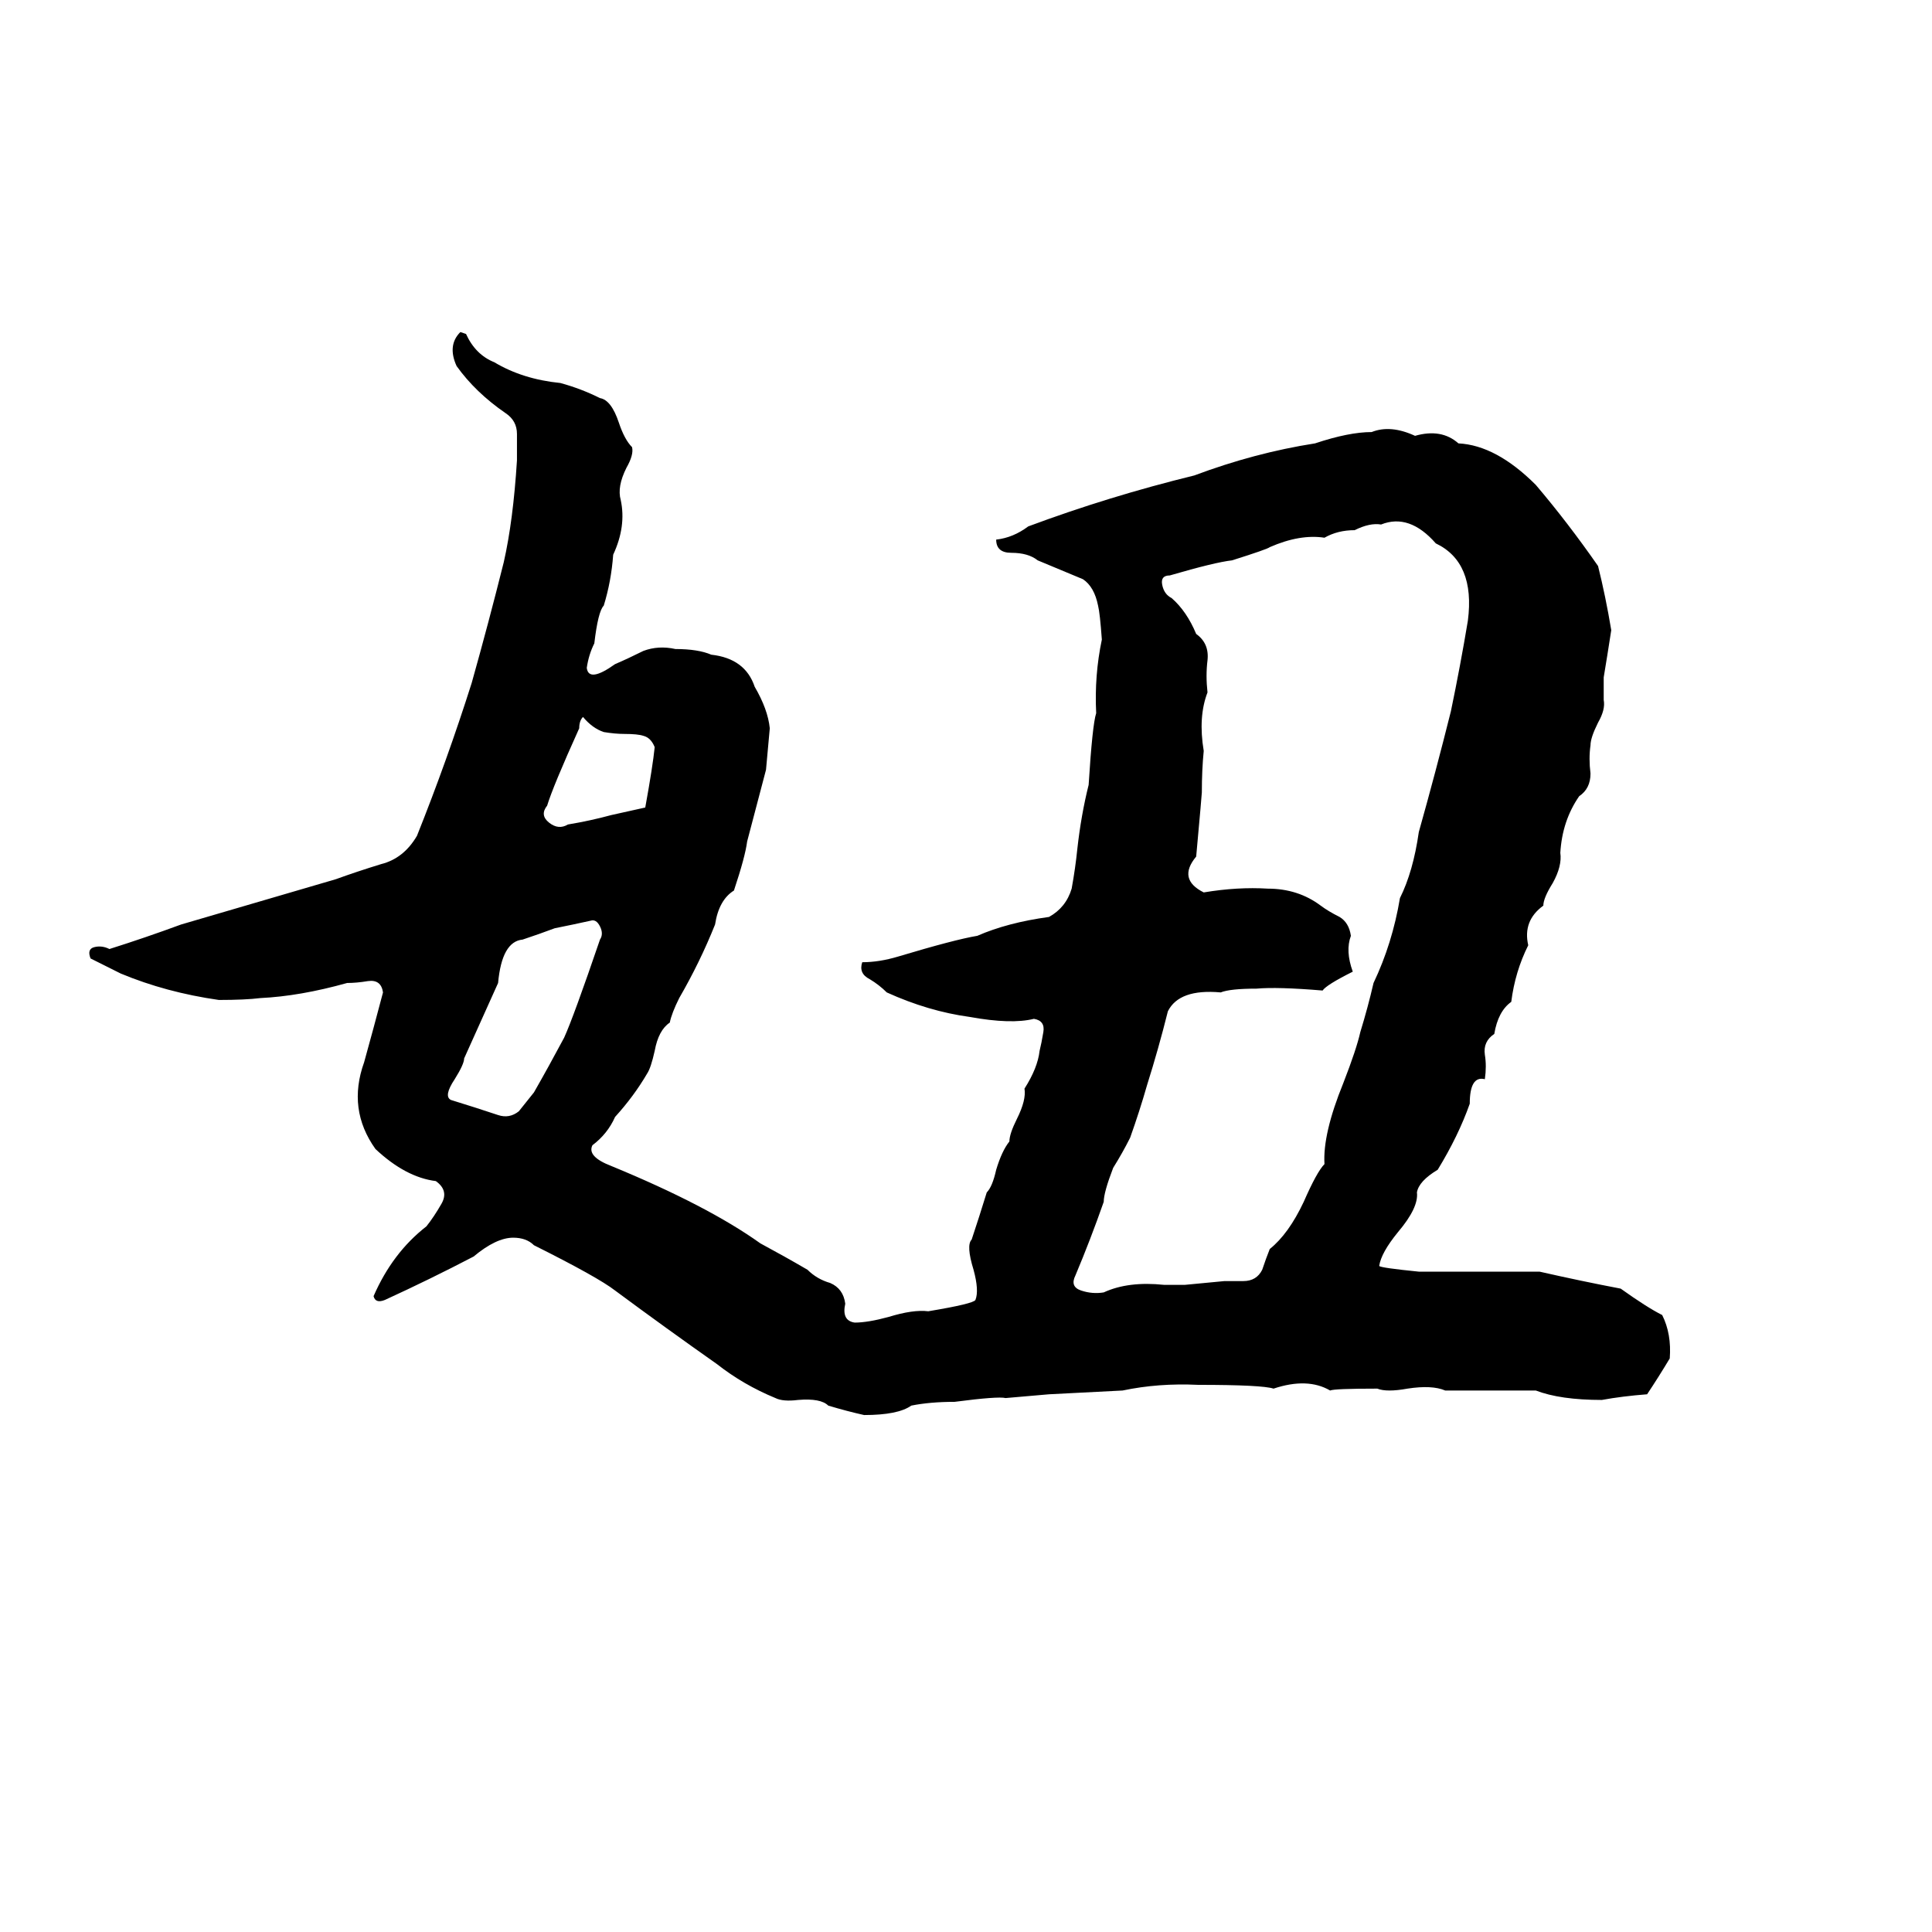 <svg xmlns="http://www.w3.org/2000/svg" viewBox="0 -800 1024 1024">
	<path fill="#000000" d="M244 -624L247 -623Q252 -612 262 -608Q277 -599 297 -597Q308 -594 318 -589Q324 -588 328 -576Q331 -567 335 -563Q336 -559 332 -552Q327 -542 329 -535Q332 -521 325 -506Q324 -492 320 -479Q317 -476 315 -459Q312 -453 311 -446Q312 -438 326 -448Q333 -451 341 -455Q349 -458 358 -456Q370 -456 377 -453Q395 -451 400 -436Q407 -424 408 -414Q407 -403 406 -392Q401 -373 396 -354Q395 -346 389 -328Q381 -323 379 -310Q371 -290 360 -271Q356 -263 355 -258Q349 -254 347 -243Q345 -234 343 -231Q336 -219 326 -208Q322 -199 314 -193Q311 -187 324 -182Q375 -161 403 -141Q416 -134 428 -127Q433 -122 440 -120Q447 -117 448 -109Q446 -100 453 -99Q460 -99 471 -102Q484 -106 492 -105Q516 -109 517 -111Q519 -116 516 -127Q512 -140 515 -143Q519 -155 523 -168Q526 -171 528 -180Q531 -190 535 -195Q535 -199 539 -207Q544 -217 543 -223Q550 -234 551 -243Q552 -247 553 -253Q554 -259 548 -260Q536 -257 514 -261Q492 -264 470 -274Q466 -278 461 -281Q455 -284 457 -290Q466 -290 476 -293Q506 -302 518 -304Q534 -311 556 -314Q565 -319 568 -329Q570 -340 571 -350Q573 -368 577 -384Q579 -416 581 -422Q580 -442 584 -461Q583 -475 582 -479Q580 -489 574 -493Q562 -498 550 -503Q545 -507 536 -507Q528 -507 528 -514Q537 -515 545 -521Q588 -537 633 -548Q665 -560 697 -565Q715 -571 727 -571Q737 -575 750 -569Q764 -573 773 -565Q793 -564 814 -543Q831 -523 847 -500Q851 -484 854 -466Q852 -453 850 -441Q850 -435 850 -429Q851 -424 847 -417Q843 -409 843 -405Q842 -398 843 -390Q843 -382 837 -378Q828 -365 827 -348Q828 -341 823 -332Q818 -324 818 -320Q807 -312 810 -299Q803 -285 801 -269Q794 -264 792 -252Q786 -248 787 -241Q788 -235 787 -228Q779 -230 779 -215Q773 -198 762 -180Q752 -174 751 -168Q752 -160 741 -147Q732 -136 731 -129Q732 -128 752 -126Q760 -126 768 -126H800Q808 -126 816 -126Q838 -121 859 -117Q873 -107 881 -103Q886 -93 885 -80Q879 -70 873 -61Q860 -60 849 -58Q827 -58 814 -63Q790 -63 766 -63Q759 -66 746 -64Q735 -62 730 -64Q707 -64 705 -63Q693 -70 675 -64Q669 -66 635 -66Q614 -67 595 -63L556 -61Q545 -60 533 -59Q529 -60 506 -57Q493 -57 483 -55Q476 -50 458 -50Q449 -52 439 -55Q435 -59 423 -58Q415 -57 411 -59Q394 -66 380 -77Q353 -96 326 -116Q317 -123 283 -140Q279 -144 272 -144Q263 -144 251 -134Q228 -122 204 -111Q199 -109 198 -113Q208 -136 226 -150Q230 -155 234 -162Q238 -169 231 -174Q215 -176 199 -191Q184 -212 193 -237Q198 -255 203 -274Q202 -281 195 -280Q189 -279 184 -279Q159 -272 138 -271Q130 -270 116 -270Q88 -274 64 -284Q56 -288 48 -292Q46 -297 50 -298Q54 -299 58 -297Q77 -303 96 -310Q137 -322 178 -334Q189 -338 202 -342Q214 -345 221 -357Q237 -397 250 -438Q259 -470 267 -502Q272 -524 274 -556Q274 -563 274 -570Q274 -577 268 -581Q252 -592 242 -606Q237 -617 244 -624ZM732 -522Q726 -523 718 -519Q709 -519 702 -515Q689 -517 673 -510Q672 -509 653 -503Q644 -502 620 -495Q615 -495 616 -490Q617 -485 621 -483Q629 -476 634 -464Q641 -459 640 -450Q639 -442 640 -433Q635 -420 638 -402Q637 -392 637 -380Q637 -379 634 -346Q624 -334 638 -327Q656 -330 672 -329Q688 -329 700 -320Q704 -317 710 -314Q715 -311 716 -304Q713 -296 717 -285Q703 -278 701 -275Q677 -277 666 -276Q652 -276 647 -274Q625 -276 619 -264Q614 -244 608 -225Q604 -211 599 -197Q595 -189 590 -181Q585 -168 585 -163Q578 -143 570 -124Q567 -118 573 -116Q579 -114 585 -115Q598 -121 617 -119Q623 -119 628 -119L649 -121Q654 -121 659 -121Q666 -121 669 -127Q671 -133 673 -138Q683 -146 691 -163Q698 -179 702 -183Q701 -199 712 -226Q719 -244 721 -253Q725 -266 728 -279Q738 -300 742 -324Q749 -338 752 -359Q761 -391 769 -423Q774 -447 778 -471Q782 -502 761 -512Q747 -528 732 -522ZM309 -420Q307 -418 307 -414Q293 -383 290 -373Q286 -368 291 -364Q296 -360 301 -363Q313 -365 324 -368Q333 -370 342 -372Q346 -394 347 -404Q345 -409 341 -410Q338 -411 331 -411Q326 -411 320 -412Q314 -414 309 -420ZM313 -312Q304 -310 294 -308Q286 -305 277 -302Q266 -301 264 -279Q255 -259 246 -239Q246 -236 241 -228Q235 -219 239 -217Q252 -213 264 -209Q270 -207 275 -211Q279 -216 283 -221Q291 -235 299 -250Q304 -261 318 -302Q320 -305 318 -309Q316 -313 313 -312Z"/>
</svg>